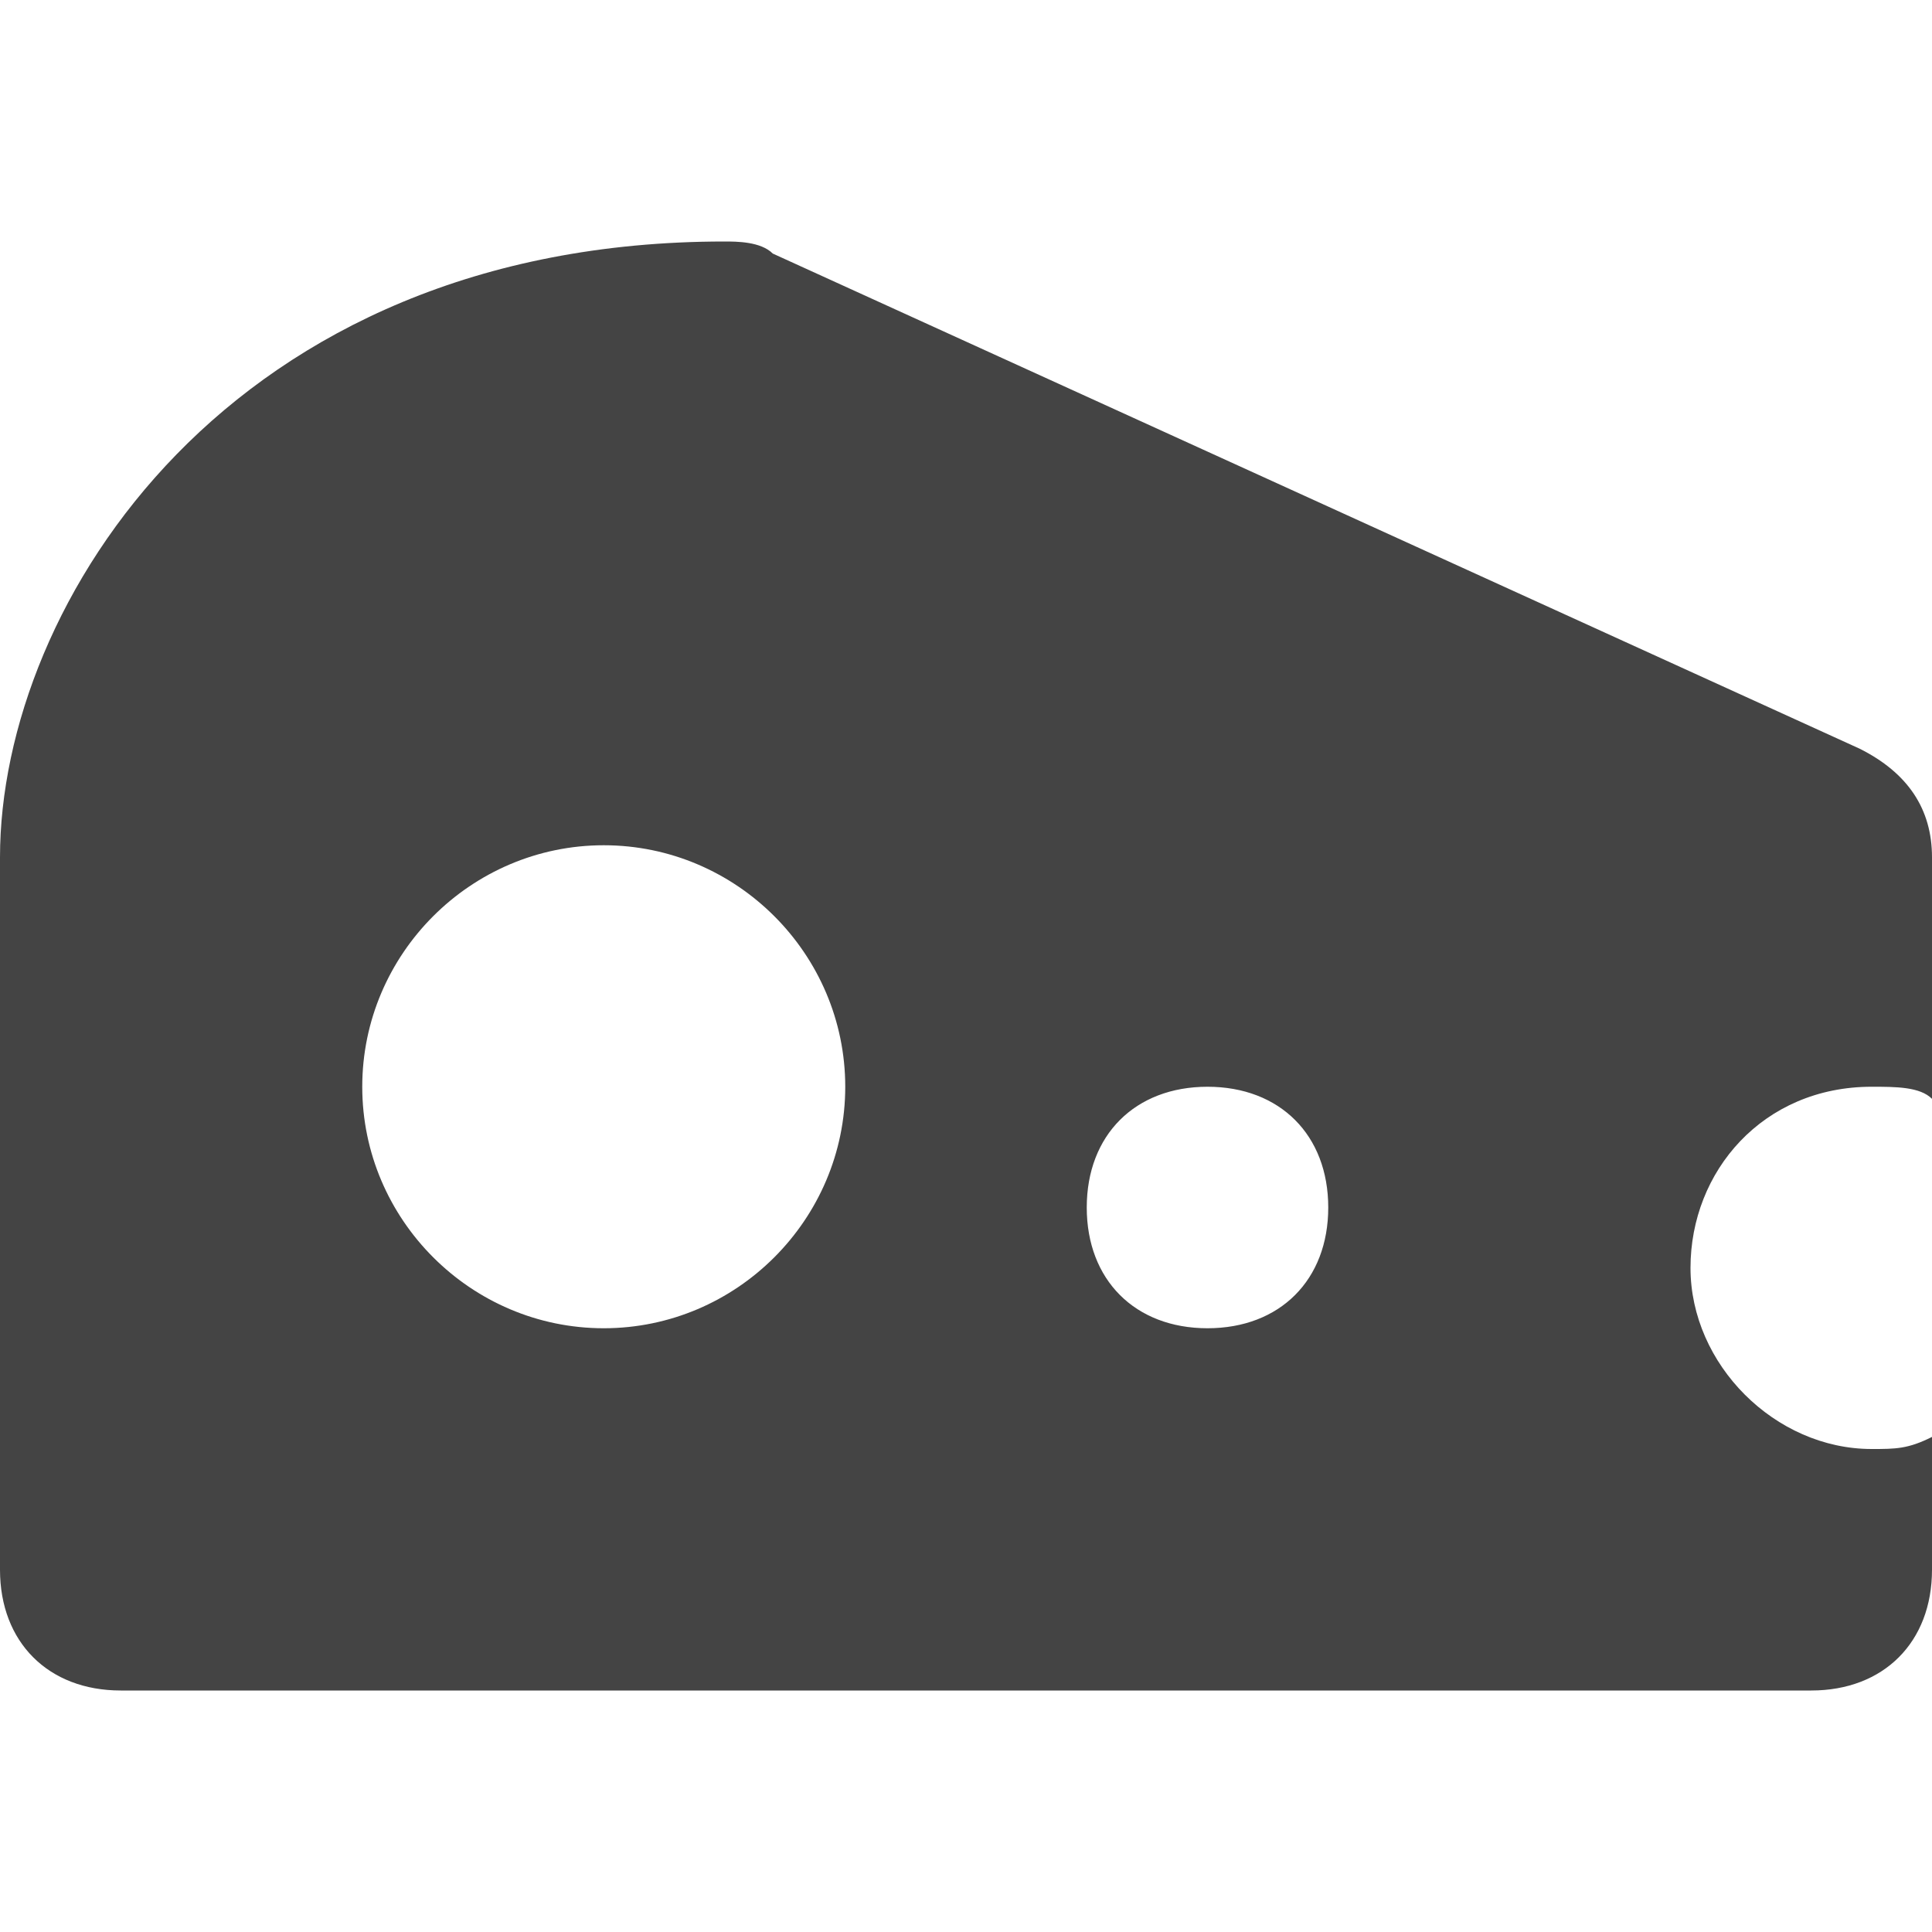 <?xml version="1.0" encoding="utf-8"?>
<!-- Generator: Adobe Illustrator 19.1.0, SVG Export Plug-In . SVG Version: 6.00 Build 0)  -->
<!DOCTYPE svg PUBLIC "-//W3C//DTD SVG 1.1//EN" "http://www.w3.org/Graphics/SVG/1.1/DTD/svg11.dtd">
<svg version="1.1" id="Layer_1" xmlns="http://www.w3.org/2000/svg" xmlns:xlink="http://www.w3.org/1999/xlink" x="0px" y="0px"
	 width="16px" height="16px" viewBox="0 0 16 16" enable-background="new 0 0 16 16" xml:space="preserve">
<path fill="#444444" d="M15.5,12c-0.8,0-1.5-0.7-1.5-1.5C14,9.7,14.6,9,15.5,9c0.2,0,0.4,0,0.5,0.1v-2c0-0.4-0.2-0.7-0.6-0.9l-9-4.1
	C6.3,2,6.1,2,6,2C1.9,2,0,5,0,7.1V13c0,0.6,0.4,1,1,1h14c0.6,0,1-0.4,1-1v-1.1C15.8,12,15.7,12,15.5,12z M5,11c-1.1,0-2-0.9-2-2
	c0-1.1,0.9-2,2-2s2,0.9,2,2C7,10.1,6.1,11,5,11z M10,11c-0.6,0-1-0.4-1-1c0-0.6,0.4-1,1-1s1,0.4,1,1C11,10.6,10.6,11,10,11z"/>
</svg>
